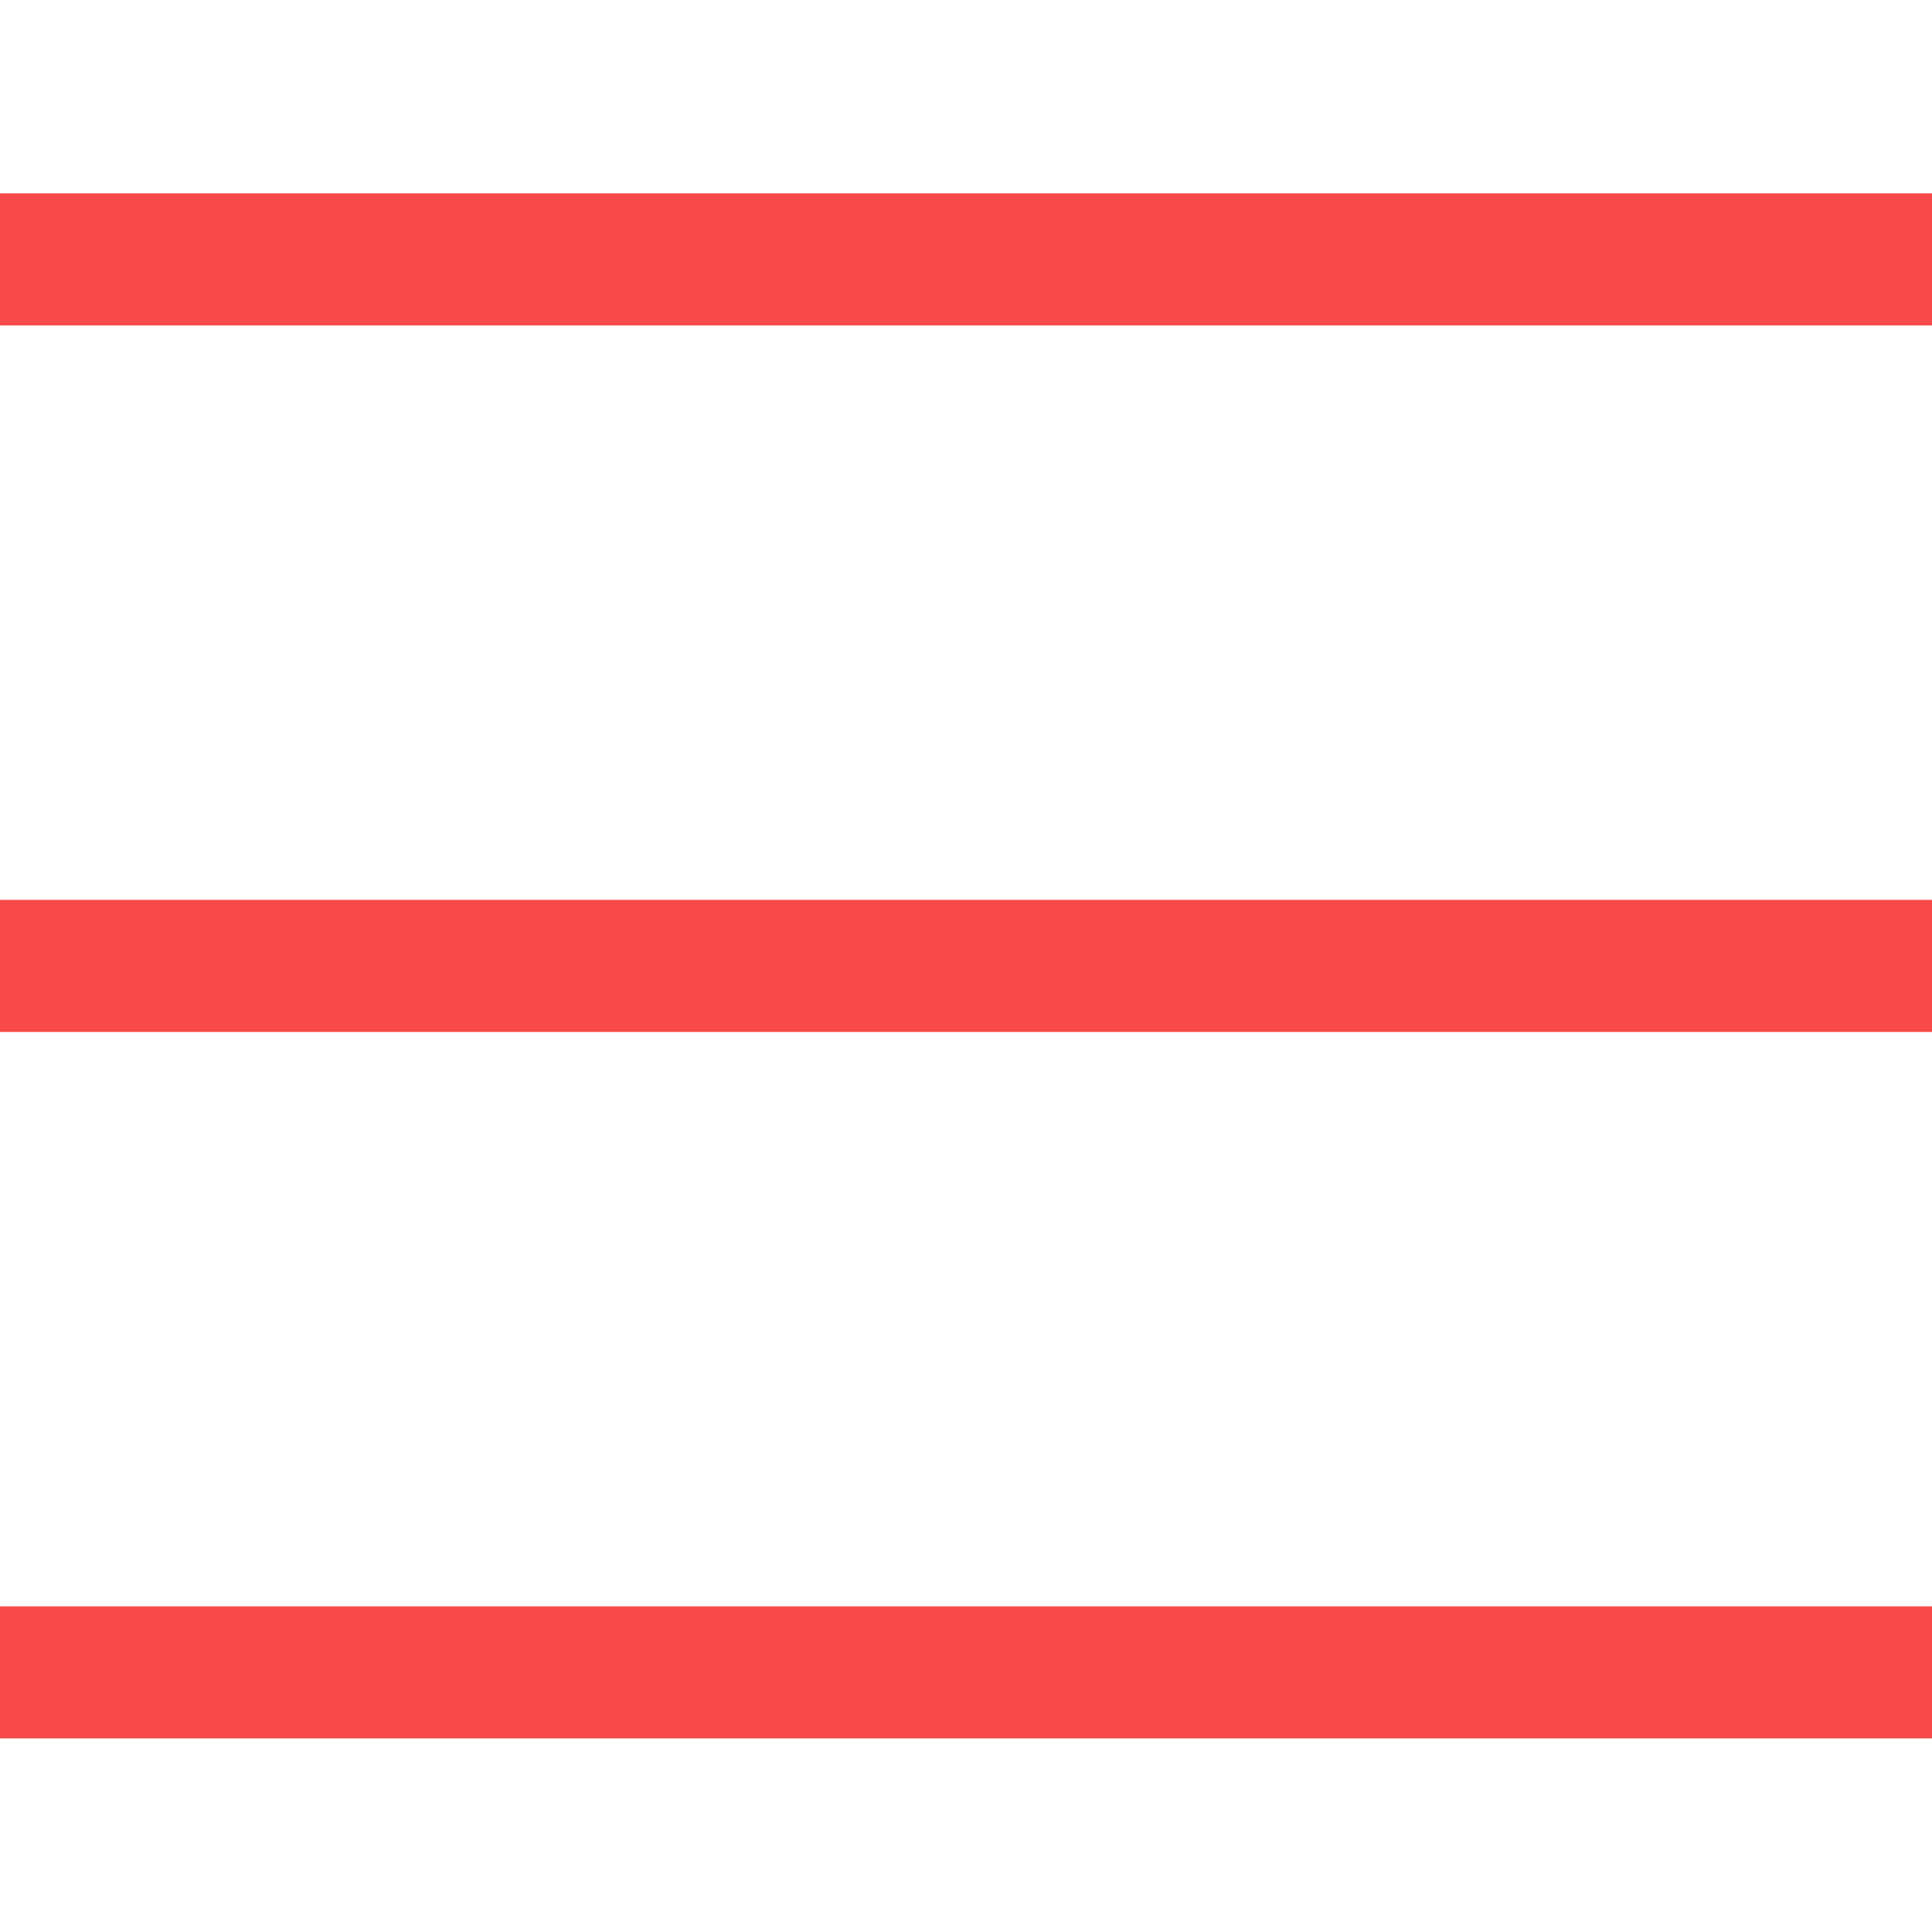 <svg xmlns="http://www.w3.org/2000/svg" width="65" height="65">
    <path fill="#8F8F8F" fill-opacity="0" fill-rule="evenodd" d="M0 0h65v65H0V0z"/>
    <path fill="#F84A49" fill-rule="evenodd" d="M-.012 58.487v-4.444h65.014v4.444H-.012zm0-28.213h65.014v4.444H-.012v-4.444zm0-23.768h65.014v4.444H-.012V6.506z"/>
</svg>
